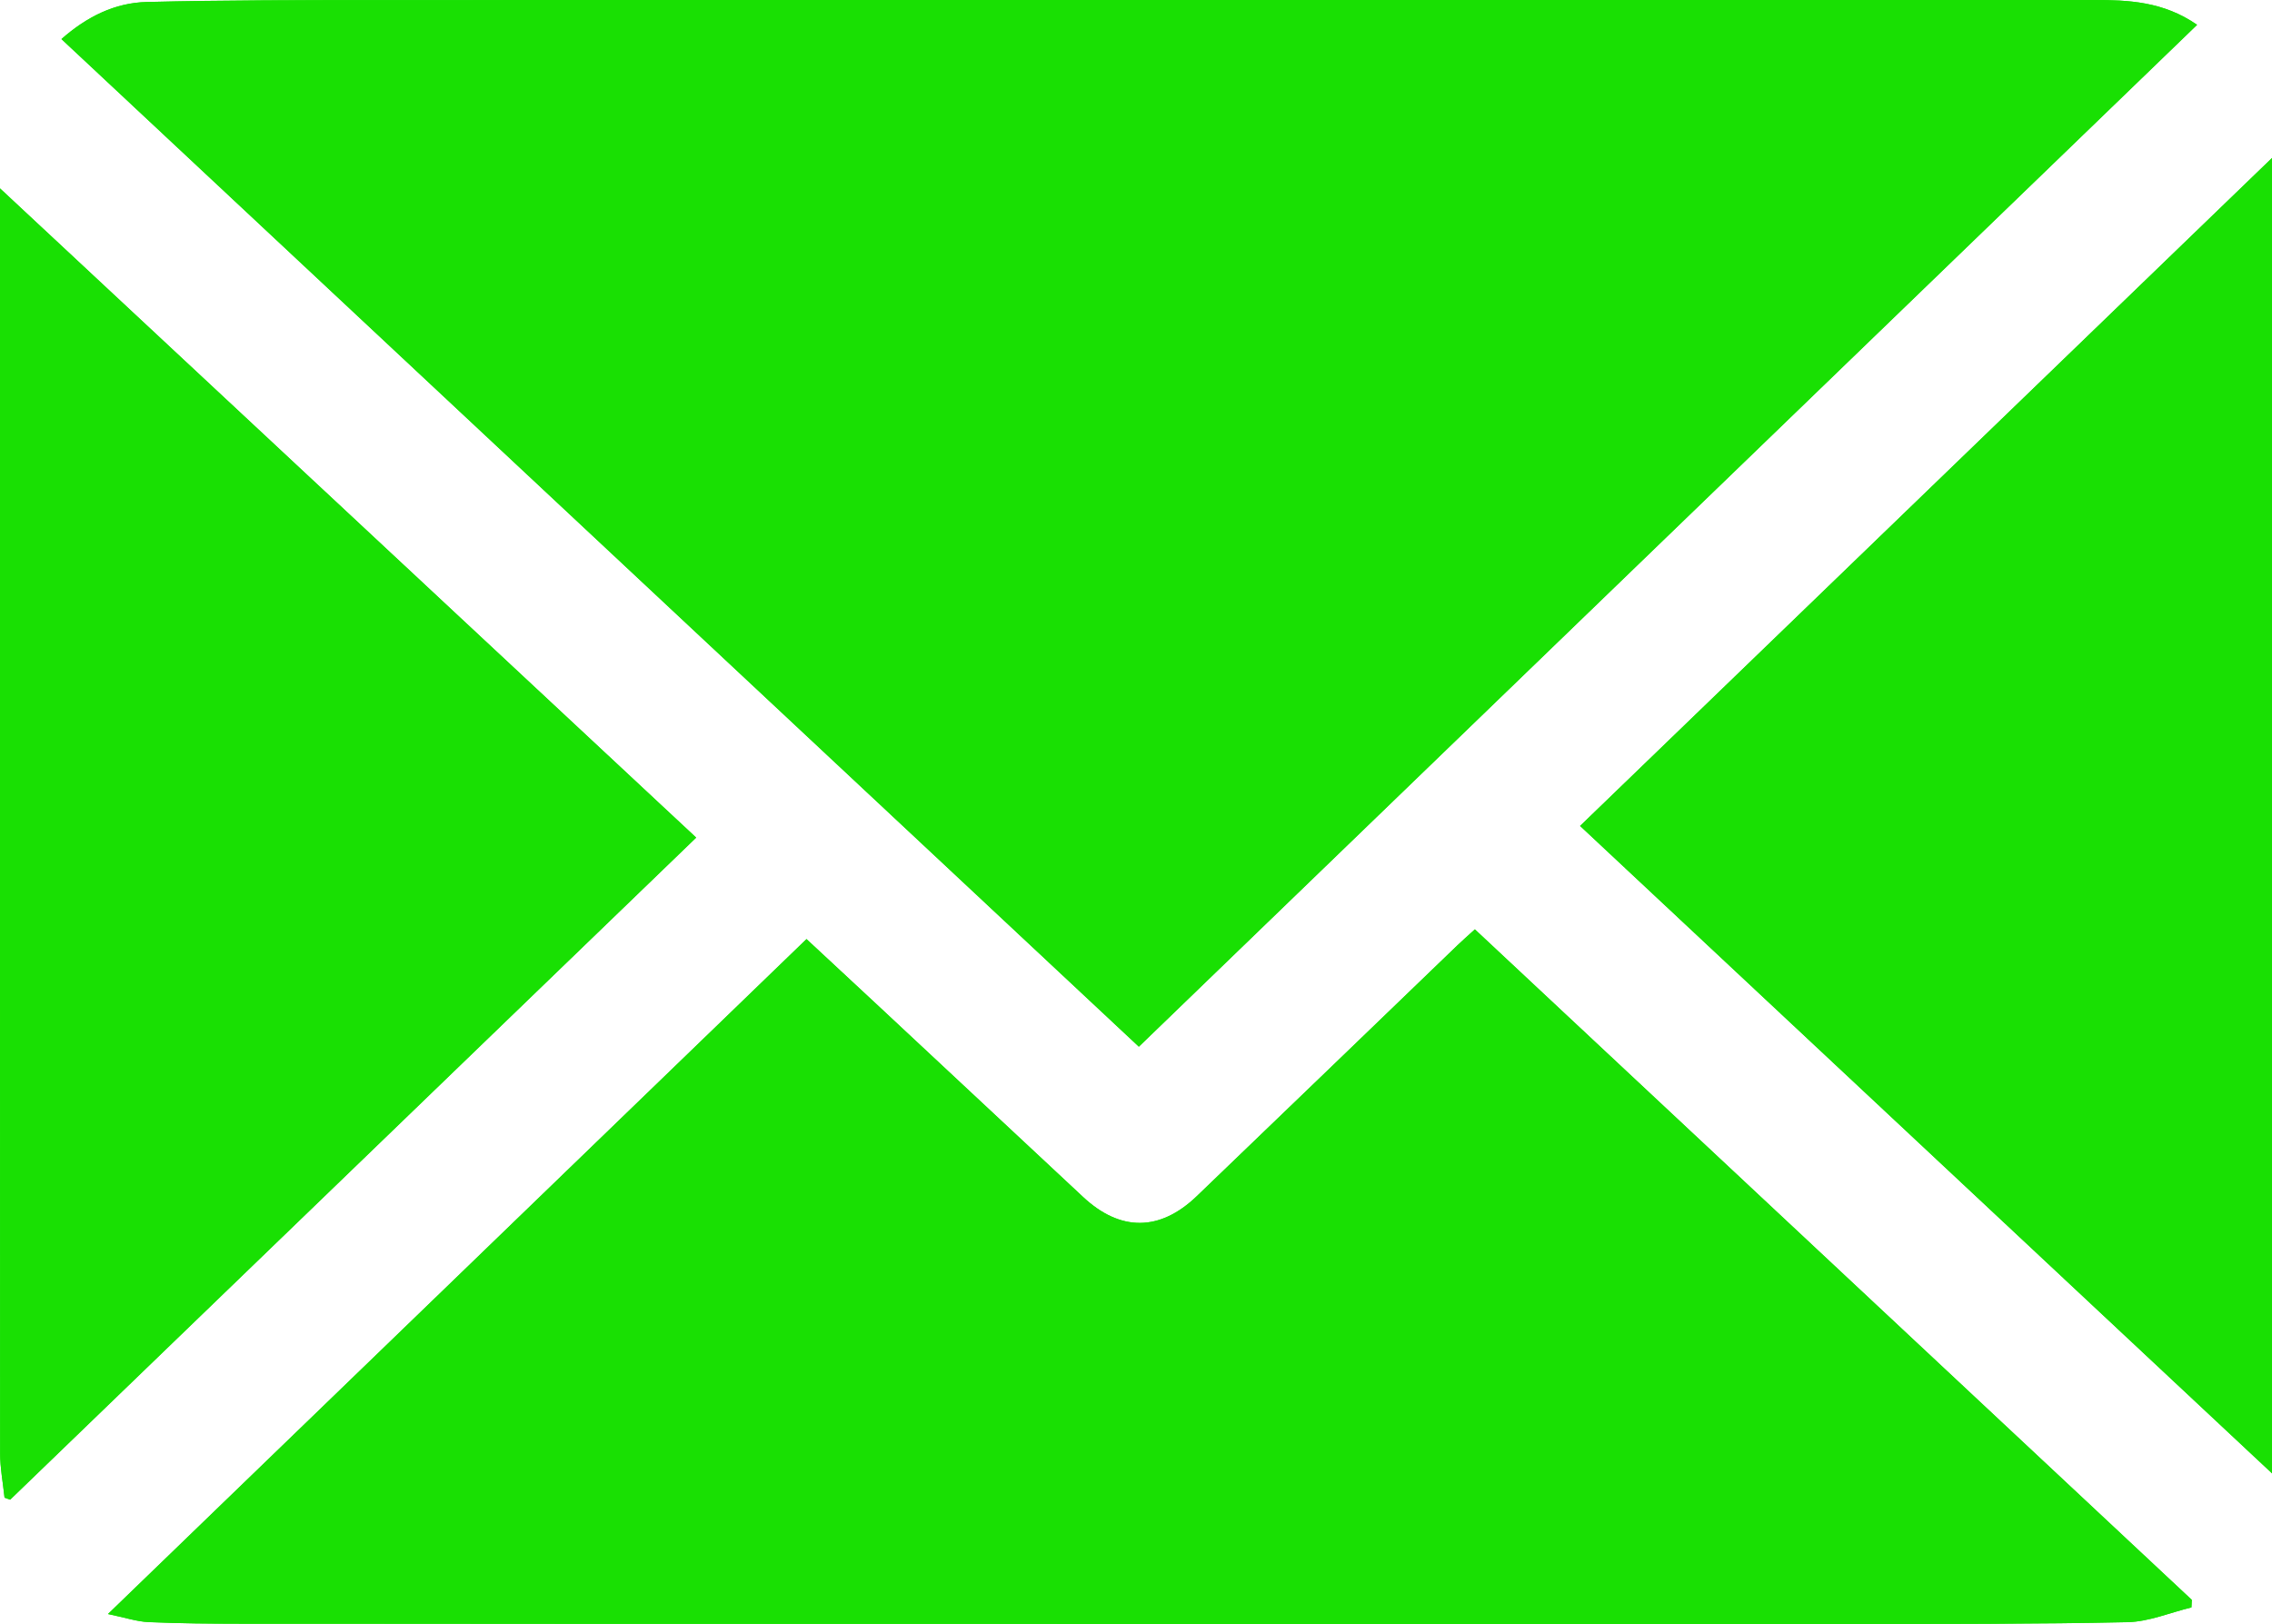 <?xml version="1.0" encoding="UTF-8"?><svg id="Capa_1" xmlns="http://www.w3.org/2000/svg" viewBox="0 0 380.35 271.86"><defs><style>.cls-1{fill:#19e003;}</style></defs><path class="cls-1" d="M190.65,175.23C249.79,118.12,308.72,61.21,367.81,4.16,362.14,.23,356.3,0,350.39,0c-50.73,0-101.46,0-152.18,0-44.75,0-89.5-.02-134.24,.01-13.13,0-26.27,0-39.4,.32-5.31,.13-10,2.43-14.28,6.21,60.22,56.31,120.18,112.39,180.37,168.68Zm176.22,93.86l.06-1.25c-39.98-37.39-79.96-74.78-120.02-112.25-1.23,1.12-2.1,1.89-2.94,2.69-14.55,14-29.07,28.03-43.64,42-6.18,5.92-12.79,5.91-19,.12-11.56-10.79-23.11-21.58-34.67-32.36-3.82-3.56-7.64-7.11-11.64-10.82-38.9,37.59-77.62,75-116.94,112.99,2.88,.6,4.83,1.27,6.81,1.35,5.22,.23,10.46,.26,15.69,.27,47.96,.02,95.91,.02,143.87,.03,42.08,0,84.16,.02,126.25,0,15.17,0,30.33,.04,45.49-.29,3.58-.08,7.13-1.61,10.69-2.47ZM.76,250.73l.94,.33c38.2-36.86,76.4-73.73,114.85-110.84C77.65,103.95,39.12,68.01,0,31.54c0,8,0,15.13,0,22.25C0,116.95-.01,180.11,.02,243.27c0,2.49,.48,4.97,.74,7.45Zm379.59-4.08V26.45c-38.88,37.53-77.25,74.58-115.83,111.82,38.6,36.12,76.94,71.99,115.83,108.38Z"/><path class="cls-1" d="M190.65,175.23C130.46,118.93,70.5,62.86,10.28,6.54,14.57,2.77,19.25,.46,24.57,.34,37.7,.02,50.83,.03,63.96,.02,108.71-.01,153.46,0,198.21,0c50.73,0,101.46,0,152.18,0,5.9,0,11.75,.22,17.42,4.15-59.09,57.06-118.02,113.96-177.16,171.07Z"/><path class="cls-1" d="M366.87,269.09c-3.56,.86-7.11,2.39-10.69,2.47-15.16,.33-30.33,.28-45.49,.29-42.08,.02-84.16,0-126.25,0-47.96,0-95.91,0-143.87-.03-5.23,0-10.46-.04-15.69-.27-1.97-.09-3.92-.76-6.81-1.35,39.31-37.99,78.04-75.4,116.94-112.99,4,3.71,7.83,7.26,11.64,10.82,11.56,10.78,23.11,21.57,34.67,32.36,6.21,5.79,12.82,5.8,19-.12,14.57-13.97,29.09-28,43.64-42,.84-.81,1.71-1.57,2.94-2.69,40.06,37.47,80.04,74.86,120.02,112.25l-.06,1.25Z"/><path class="cls-1" d="M.76,250.73c-.26-2.48-.74-4.97-.74-7.45C-.01,180.11,0,116.95,0,53.79c0-7.13,0-14.25,0-22.25,39.11,36.48,77.64,72.41,116.54,108.69C78.1,177.33,39.9,214.19,1.7,251.06l-.94-.33Z"/><path class="cls-1" d="M380.35,246.65c-38.89-36.39-77.22-72.26-115.83-108.38,38.58-37.25,76.95-74.29,115.83-111.82V246.65Z"/></svg>